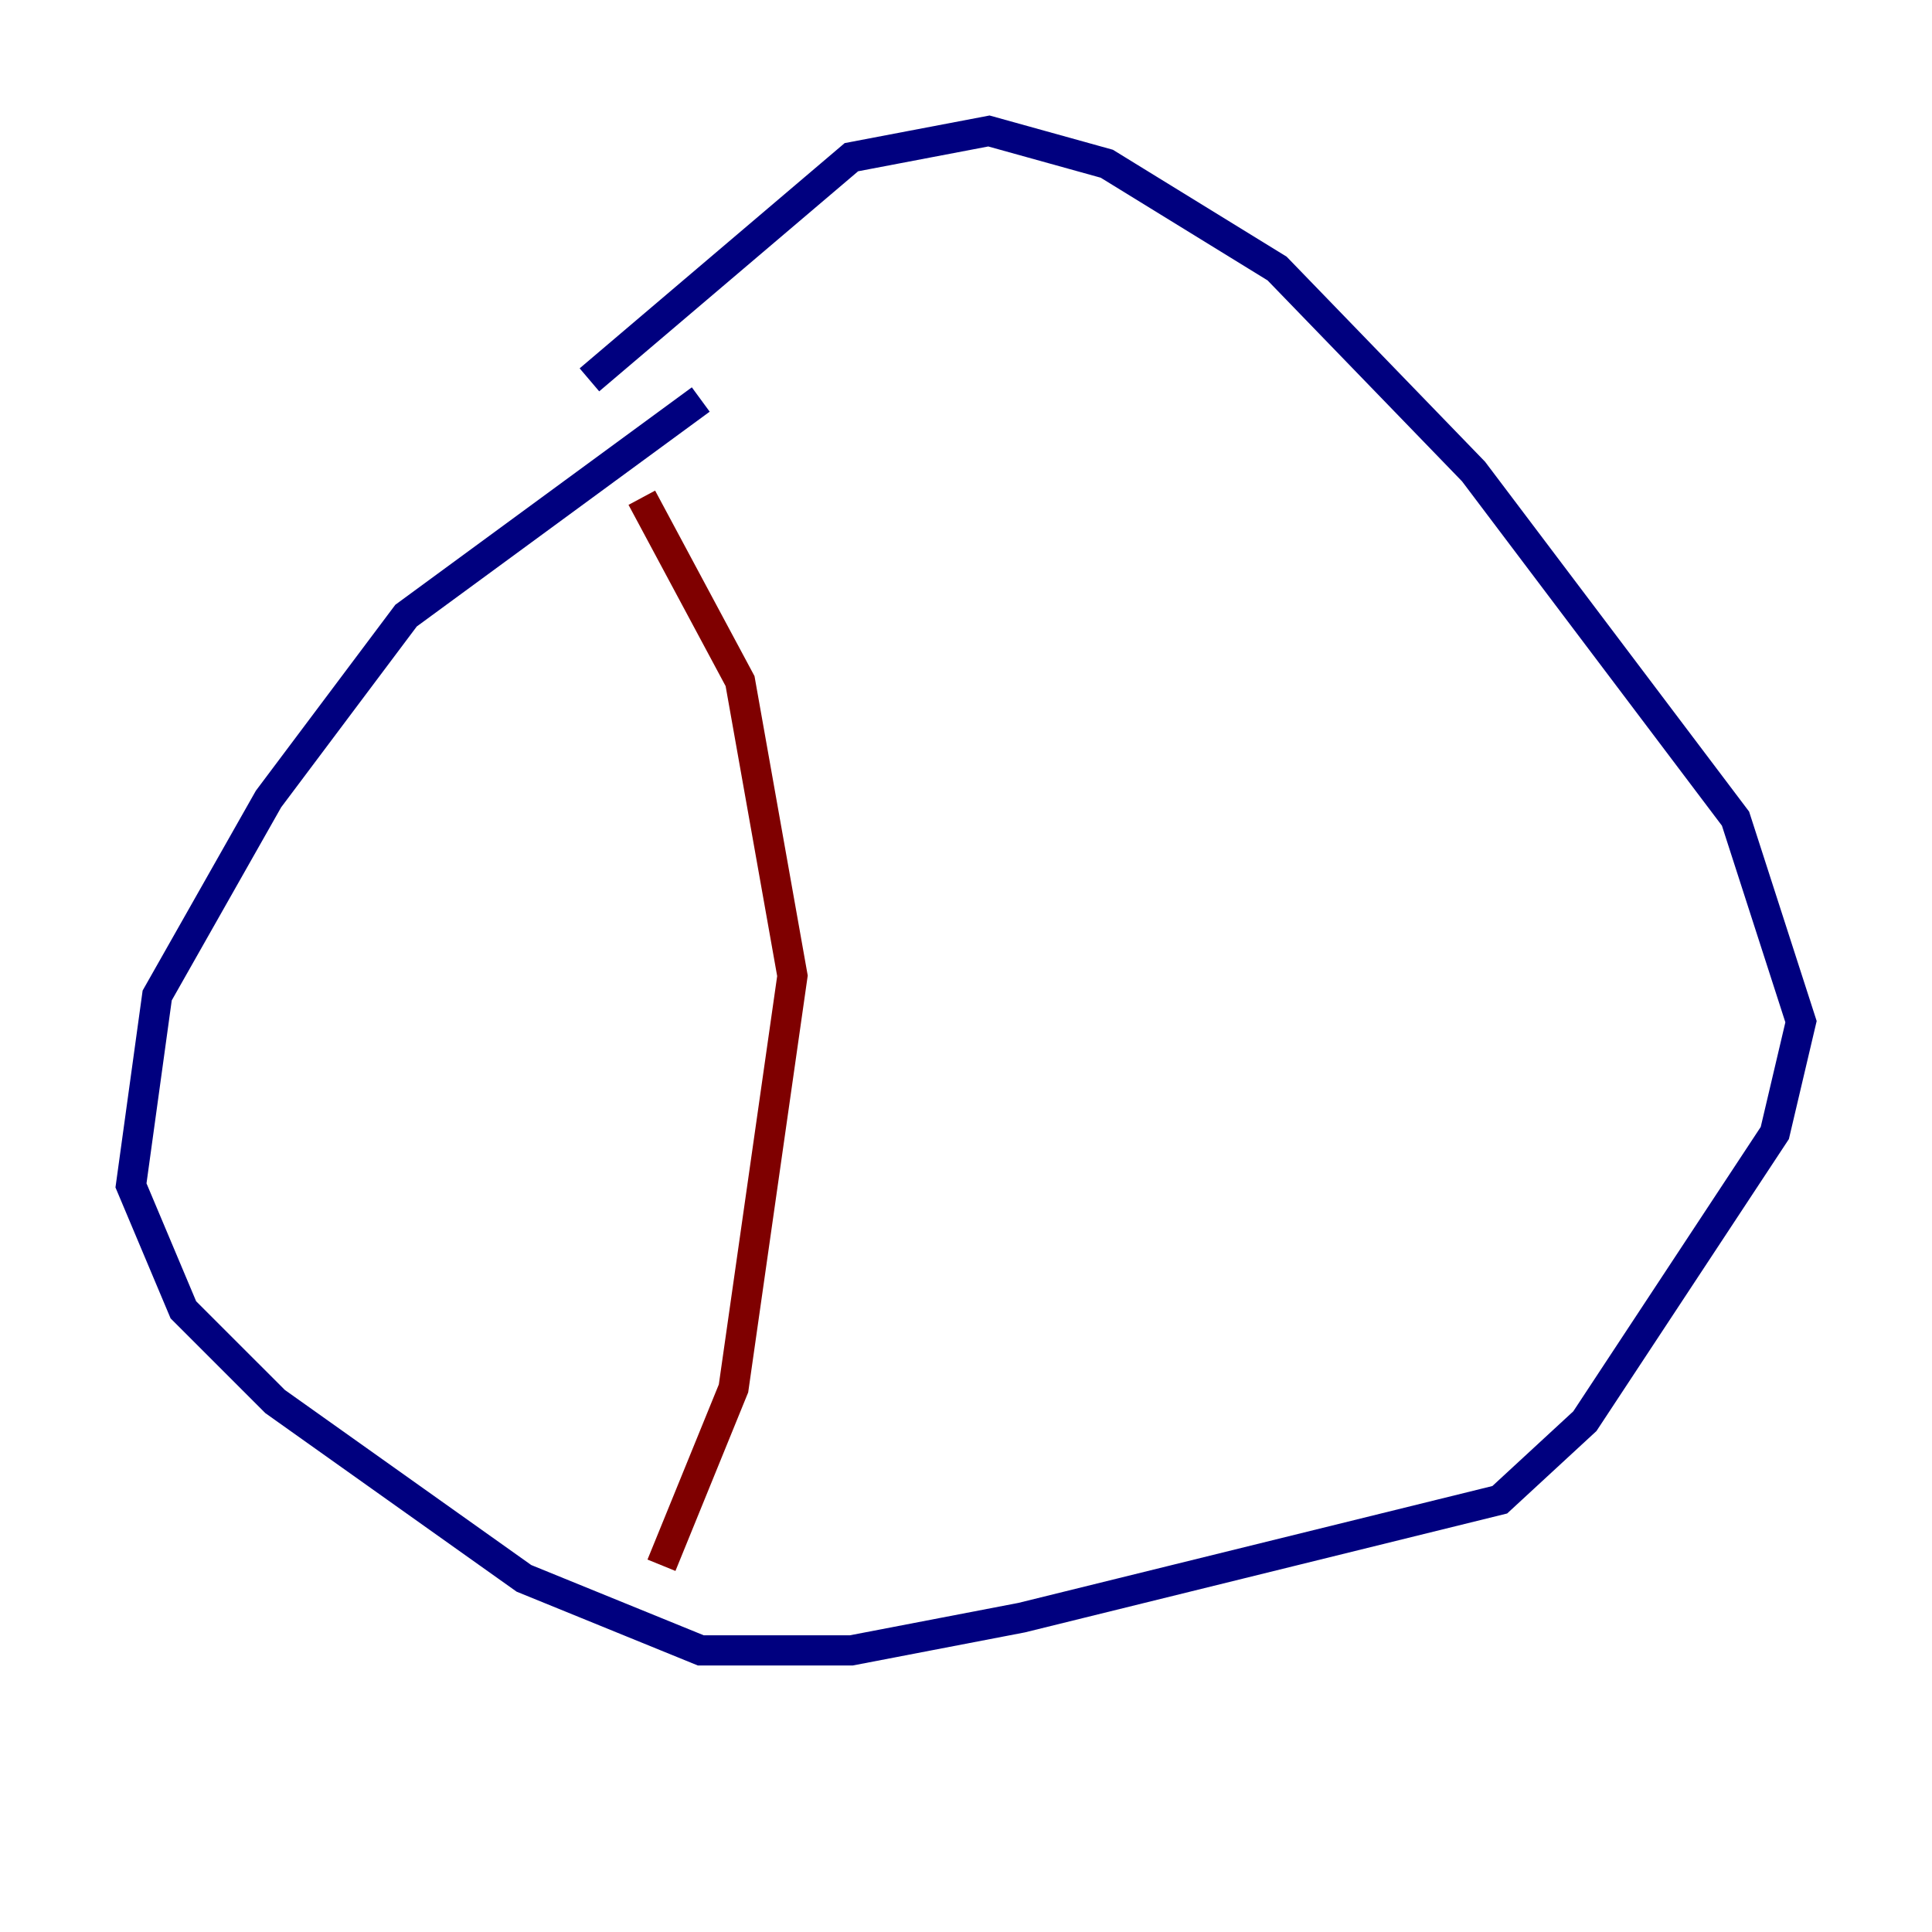 <?xml version="1.0" encoding="utf-8" ?>
<svg baseProfile="tiny" height="128" version="1.2" viewBox="0,0,128,128" width="128" xmlns="http://www.w3.org/2000/svg" xmlns:ev="http://www.w3.org/2001/xml-events" xmlns:xlink="http://www.w3.org/1999/xlink"><defs /><polyline fill="none" points="46.427,26.468 26.902,40.786 17.79,52.936 10.414,65.953 8.678,78.536 12.149,86.78 18.224,92.854 34.712,104.57 46.427,109.342 56.407,109.342 67.688,107.173 99.363,99.363 105.003,94.156 117.586,75.064 119.322,67.688 114.983,54.237 97.627,31.241 84.61,17.79 73.329,10.848 65.519,8.678 56.407,10.414 39.051,25.166" stroke="#00007f" stroke-width="2" /><polyline fill="none" points="42.522,32.976 49.031,45.125 52.502,64.651 48.597,91.986 43.824,103.702" stroke="#7f0000" stroke-width="2" /></svg>